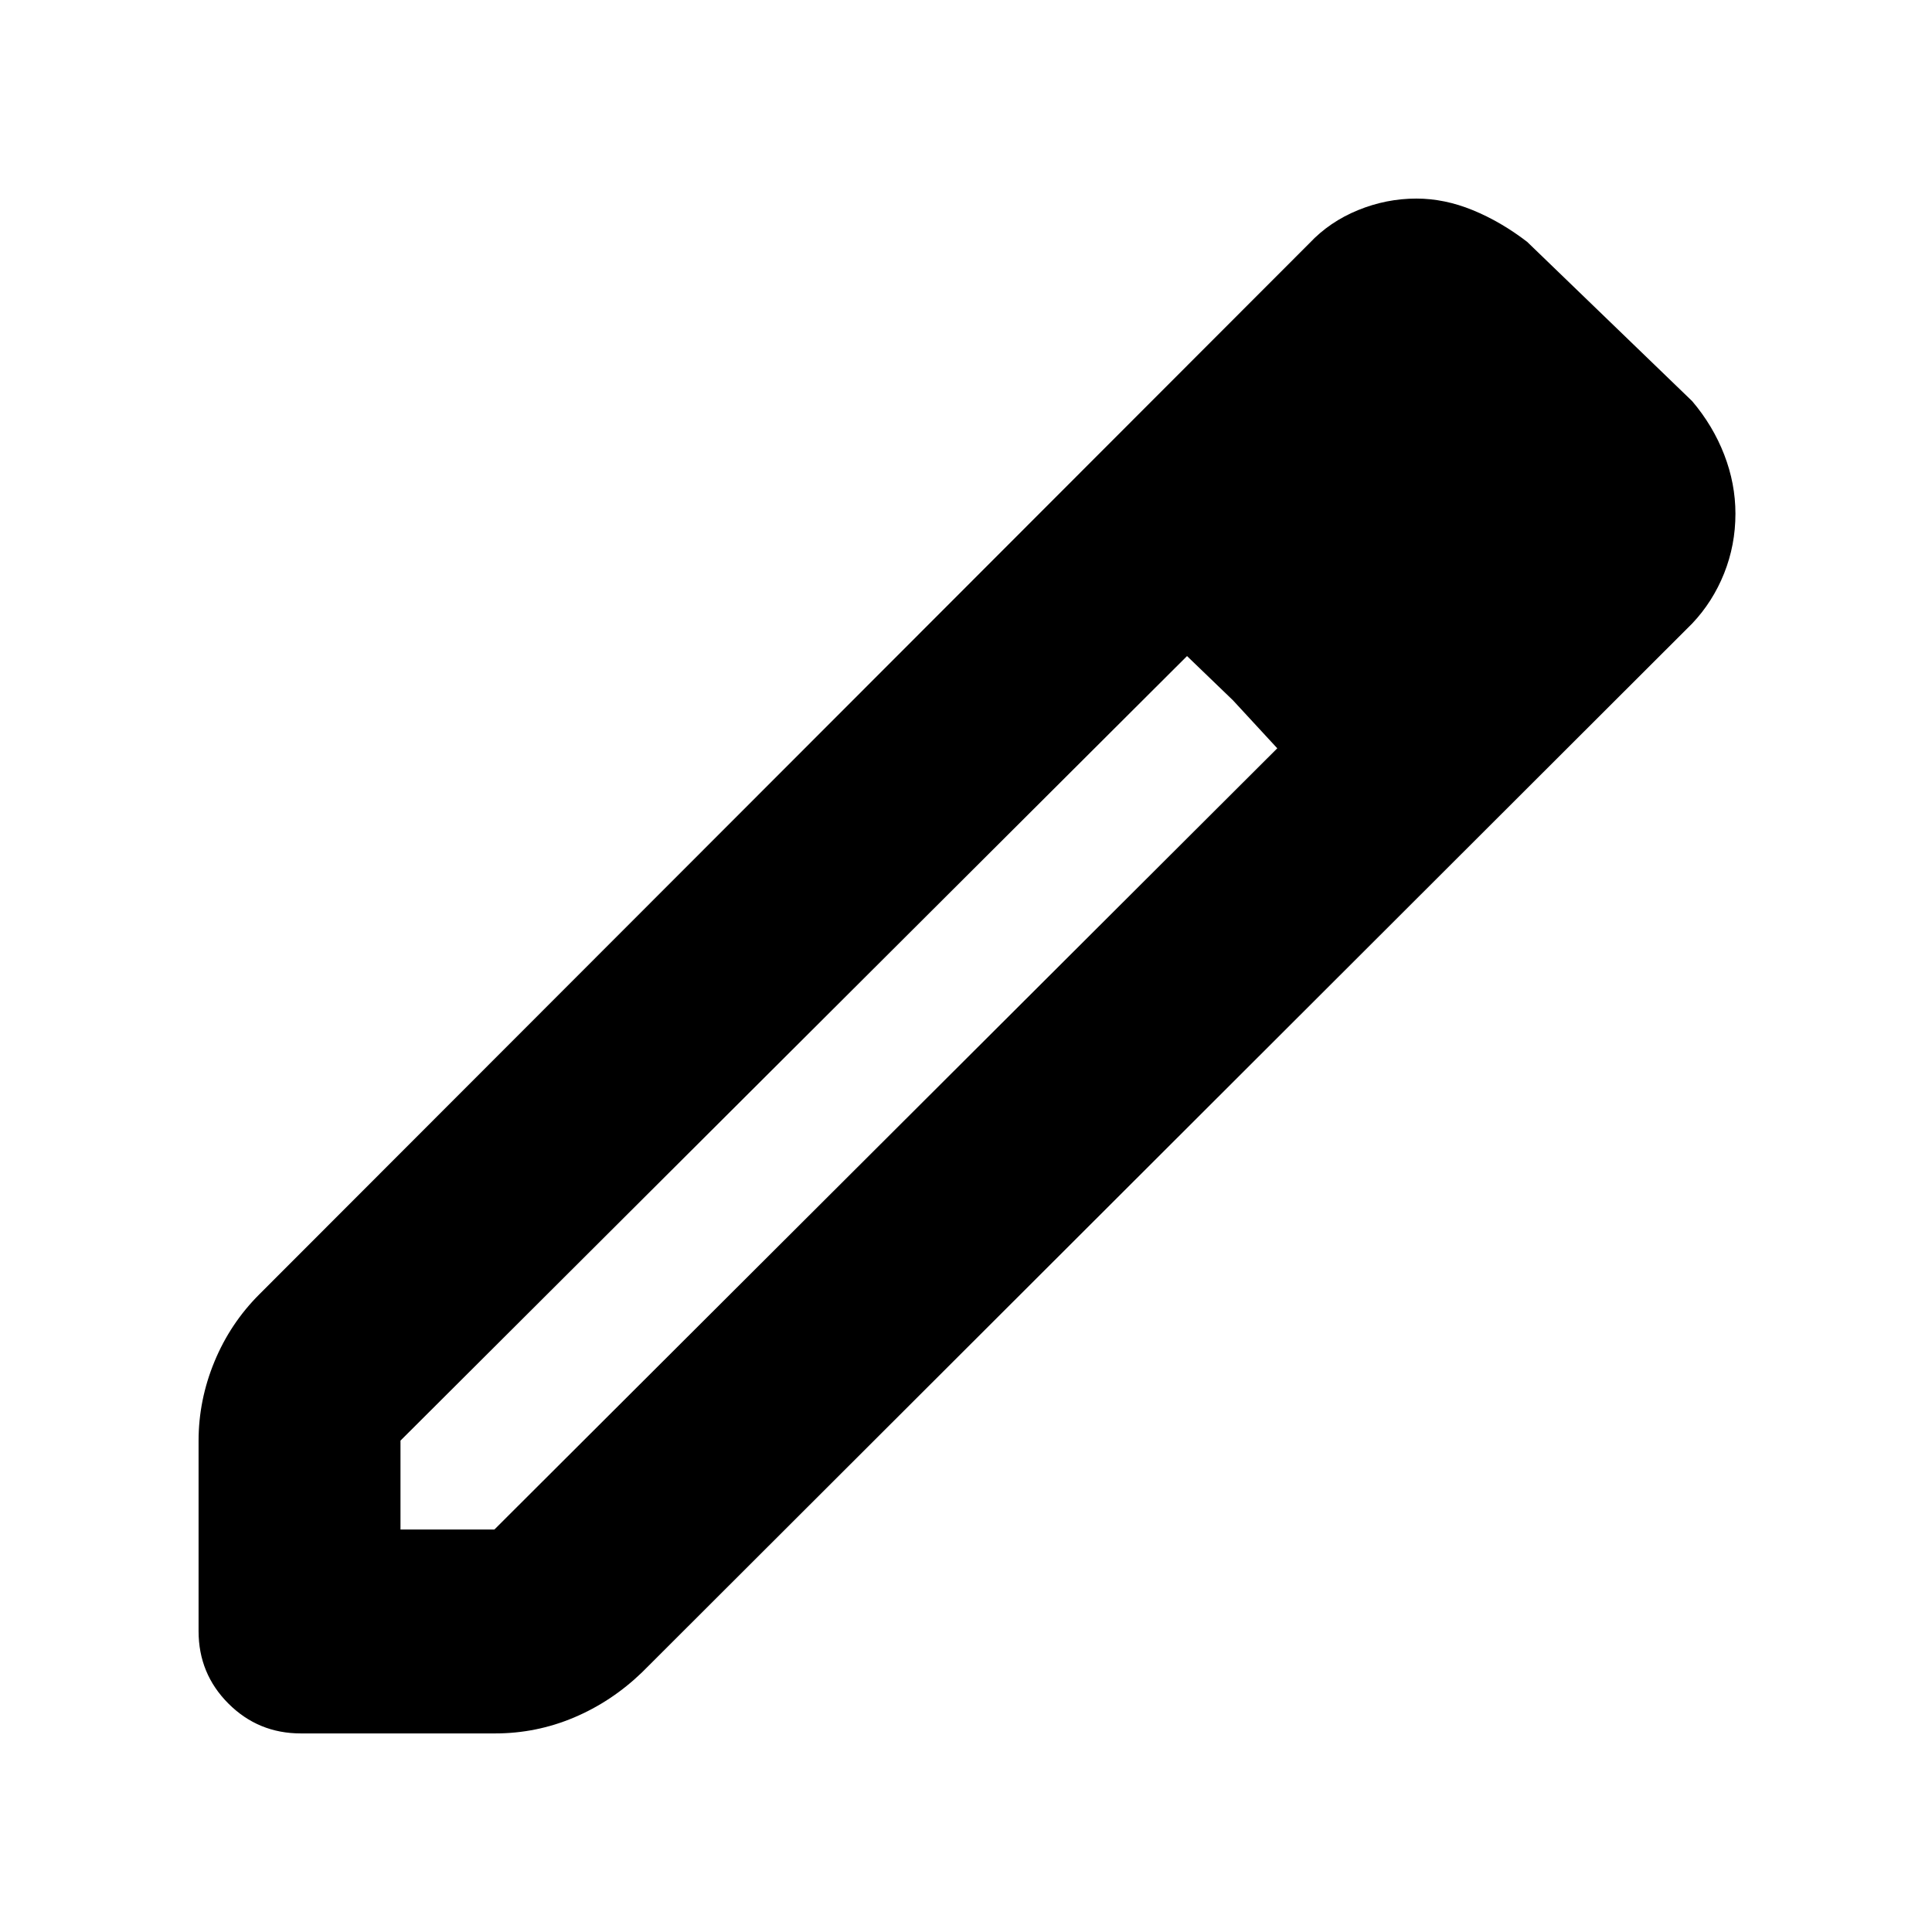 <svg xmlns="http://www.w3.org/2000/svg" height="40" viewBox="0 -960 960 960" width="40"><path d="M199-200h46.67l389-388.17L589.83-634 199-244.17V-200ZM149.5-98.67q-21.17 0-36-14.83-14.83-14.83-14.83-36v-94.56q0-20.27 7.9-39.38Q114.48-302.55 129-317l521.67-522.17q9.97-10.61 24.07-16.39 14.09-5.77 29.06-5.77 13.97 0 28 5.75t27.03 15.75l82 79.16q10.34 12.17 15.92 26.59 5.58 14.41 5.58 29.35 0 15.56-5.64 29.67-5.64 14.1-15.86 24.89L319-129q-15.08 14.52-33.8 22.43-18.72 7.9-39.2 7.9h-96.5Zm601.83-606.5-44.5-45.5 44.5 45.5ZM612.67-612l-22.84-22 44.84 45.83-22-23.83Z"/></svg>